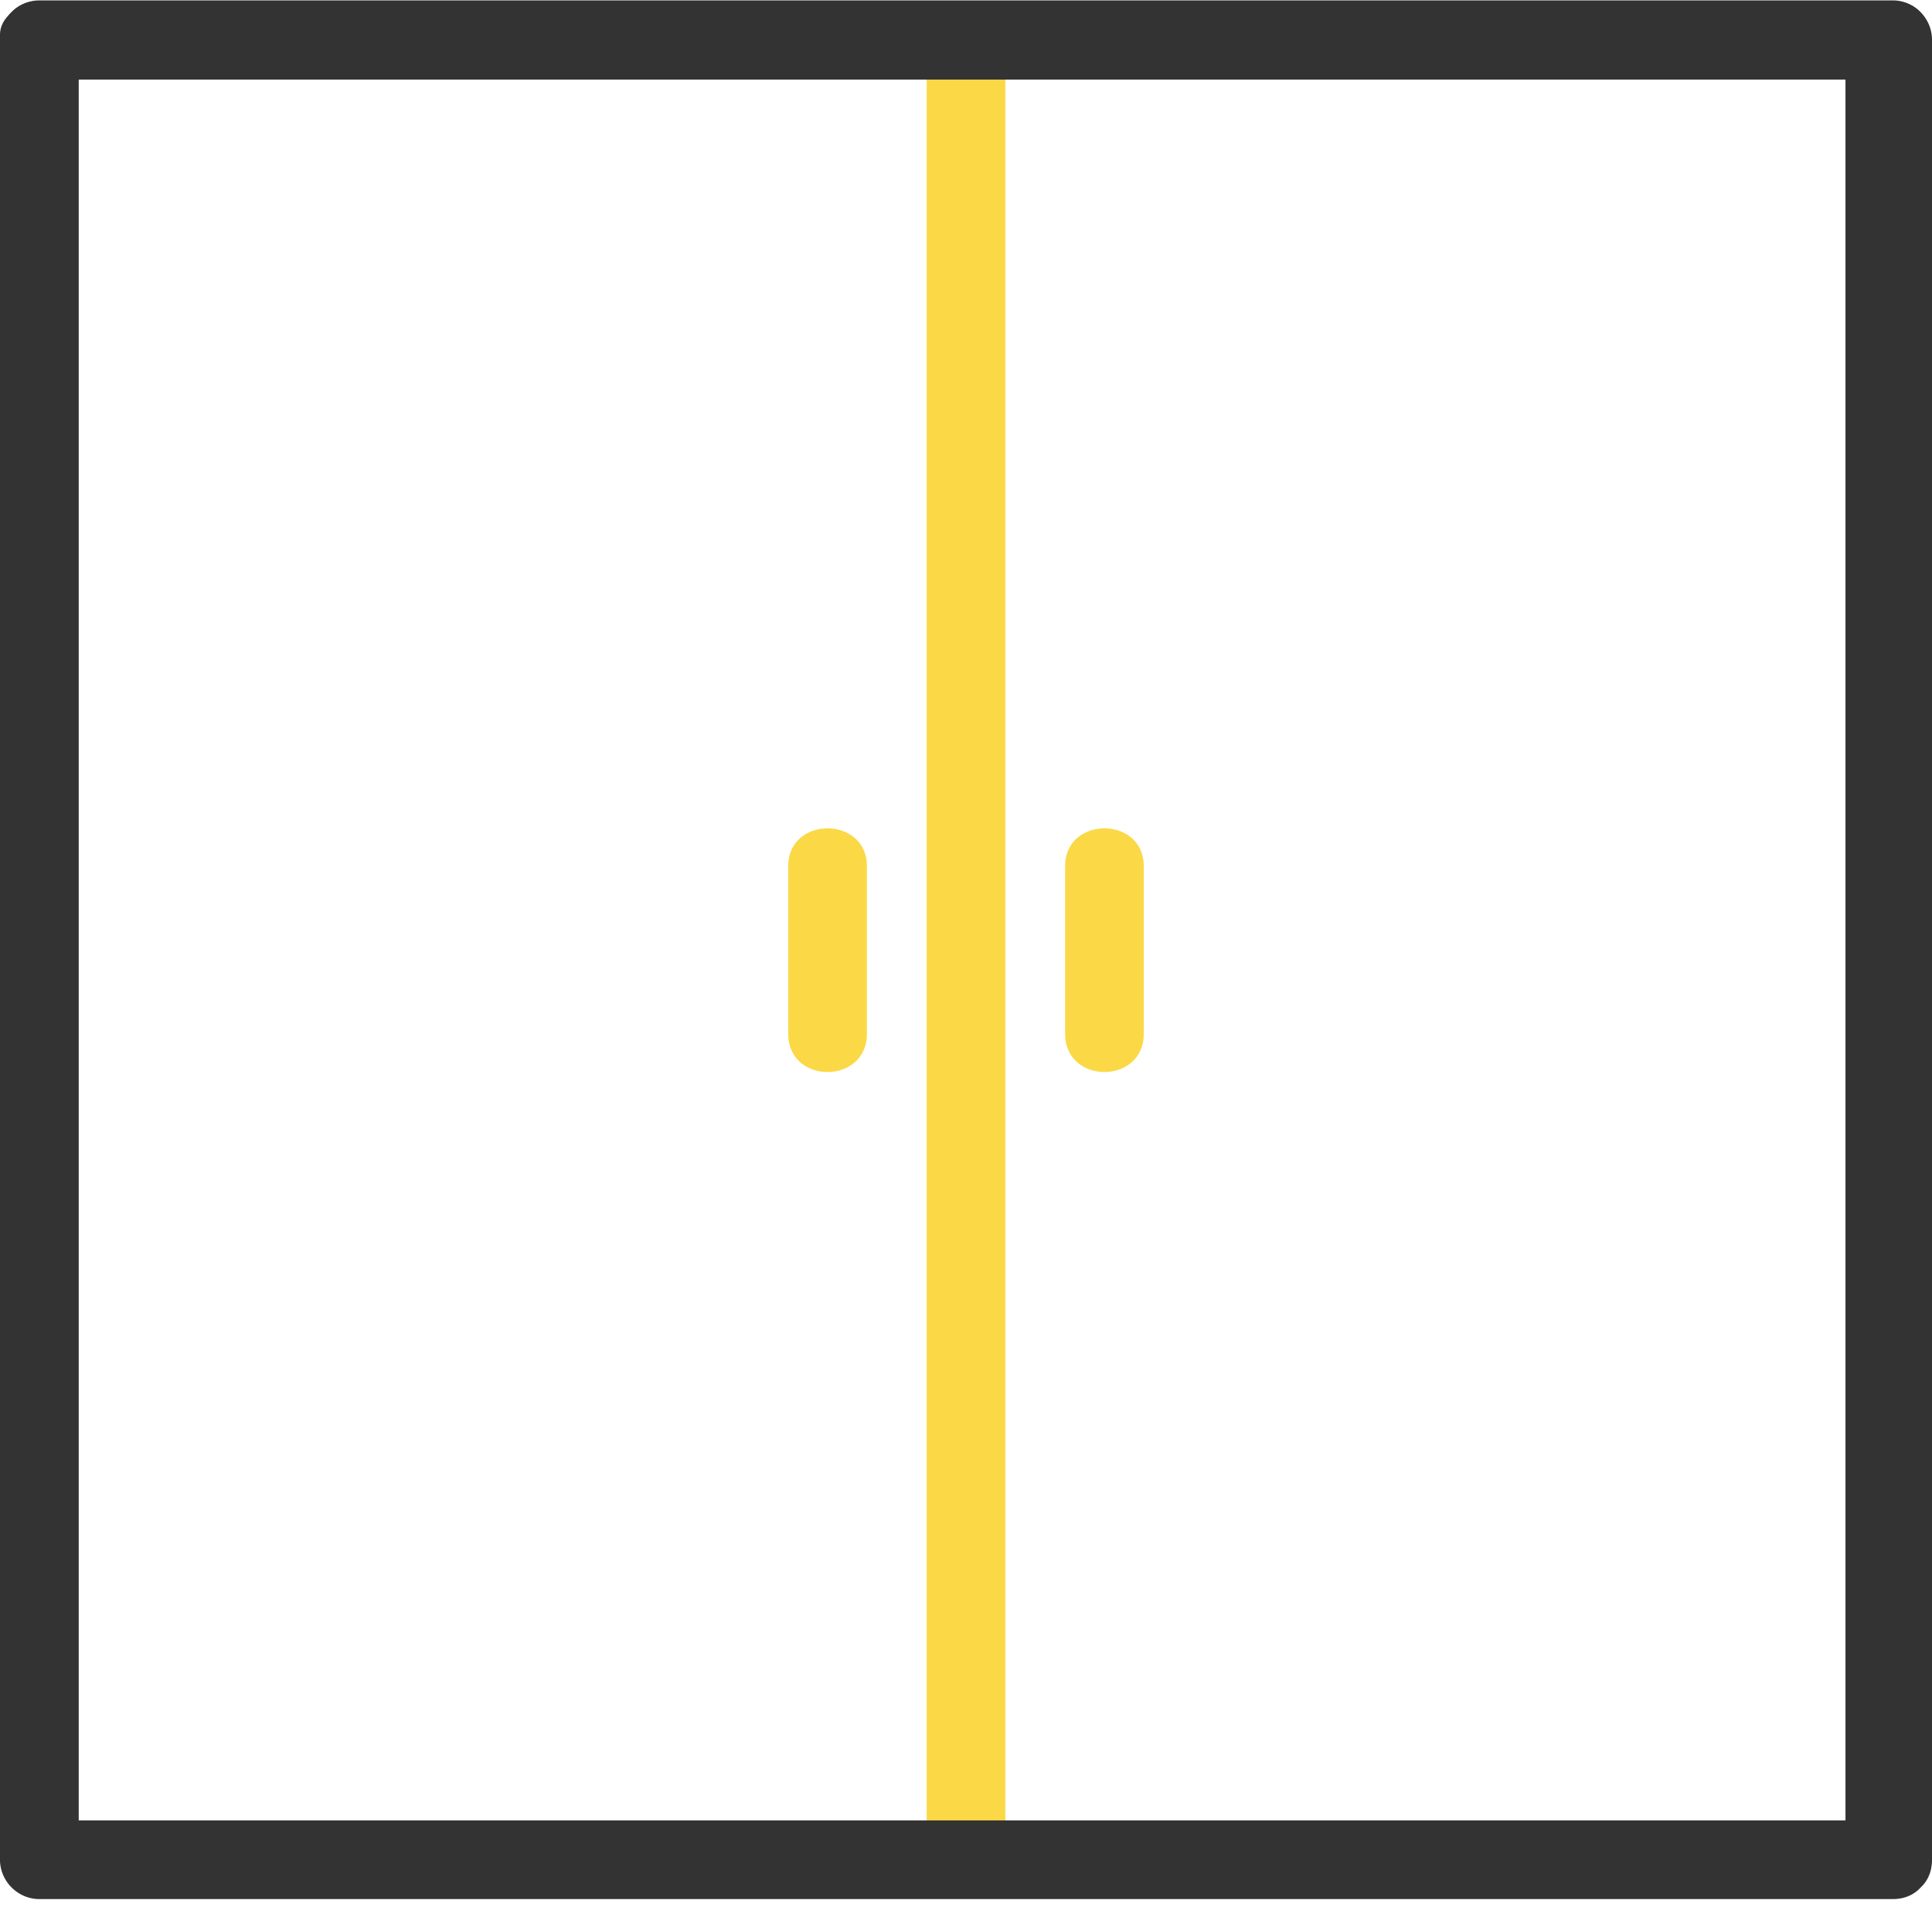 <svg width="79" height="78" fill="none" xmlns="http://www.w3.org/2000/svg"><path d="M77.064 74.69H1.6l1.602 1.26V1.41L1.601 2.67h75.463l-1.602-1.26v74.54c0 1.63 3.203 1.63 3.203 0V1.41c0-.689-.726-1.26-1.601-1.26H1.6C.726.15 0 .72 0 1.41v74.54c0 .69.726 1.26 1.601 1.26h75.463c2.07 0 2.07-2.52 0-2.52z" fill="#333"/><path d="M37.893 1.379v75.007c0 1.64 3.216 1.64 3.216 0V1.379c0-1.64-3.216-1.64-3.216 0z" fill="#FBD846"/><path d="M1.609 3.254h75.783c2.08 0 2.08-3.217 0-3.217H1.61c-2.08 0-2.08 3.217 0 3.217z" fill="#333"/><path d="M77.392 74.448H1.608l1.609 1.608V1.624L1.608 3.232h75.784l-1.609-1.608v74.432c0 2.08 3.217 2.08 3.217 0V1.624c0-.88-.73-1.608-1.608-1.608H1.608A1.62 1.62 0 000 1.624v74.432c0 .88.73 1.609 1.608 1.609h75.784c2.08 0 2.08-3.217 0-3.217z" fill="#333"/><path d="M43.553 35.42v6.862c0 2.08 3.216 2.08 3.216 0V35.42c0-2.059-3.216-2.059-3.216 0zm-11.323 0v6.862c0 2.08 3.217 2.08 3.217 0V35.42c0-2.059-3.217-2.059-3.217 0z" fill="#FBD846"/></svg>